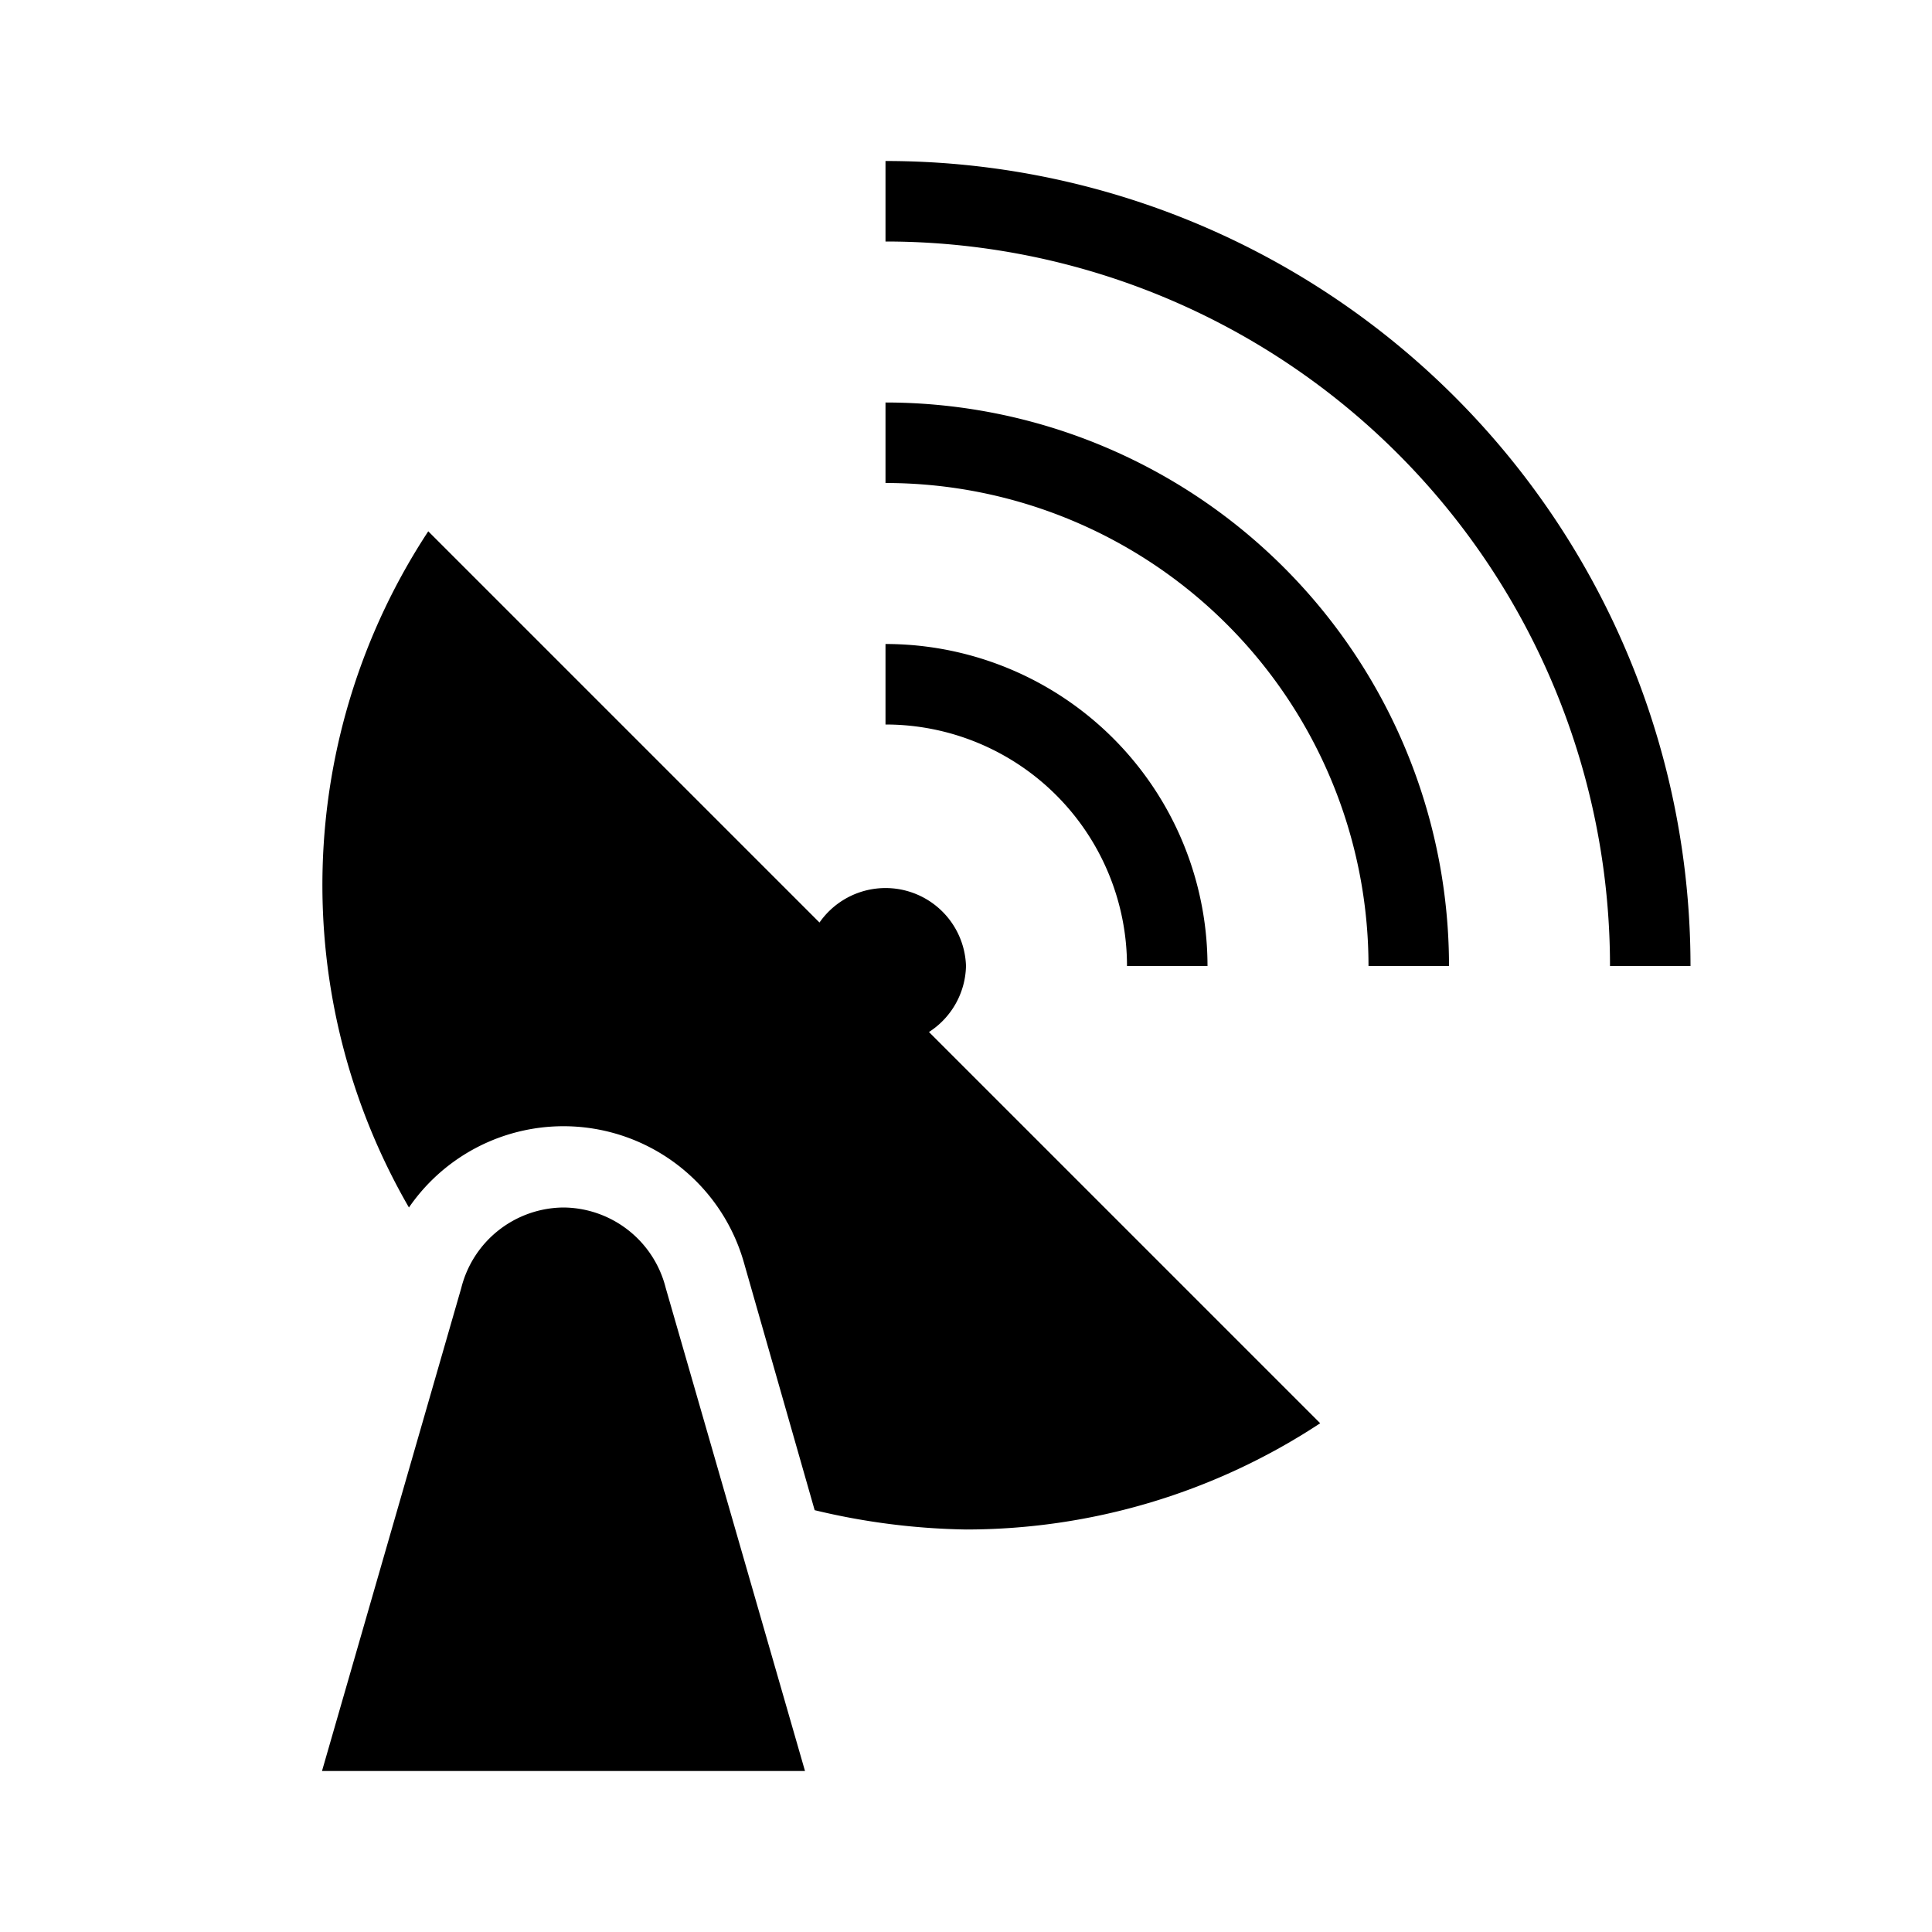 <svg xmlns="http://www.w3.org/2000/svg" viewBox="0 0 24 24" data-supported-dps="24x24" fill="currentColor" class="mercado-match" width="24" height="24" focusable="false">
    <path d="M21 12h-1a9 9 0 00-9-9V2a10 10 0 0110 10zM11 5v1a6 6 0 016 6h1a7 7 0 00-7-7zm3 7h1a4 4 0 00-4-4v1a3 3 0 013 3zm-2 0a1 1 0 00-1.82-.54L5.32 6.6a8 8 0 00-.24 8.4 2.33 2.33 0 014.16.68l.88 3.08A8.57 8.57 0 0012 19a8 8 0 004.4-1.32l-4.86-4.86A1 1 0 0012 12zm-5 3a1.32 1.32 0 00-1.27 1L4 22h6l-1.73-6A1.32 1.32 0 007 15z"></path>
</svg>